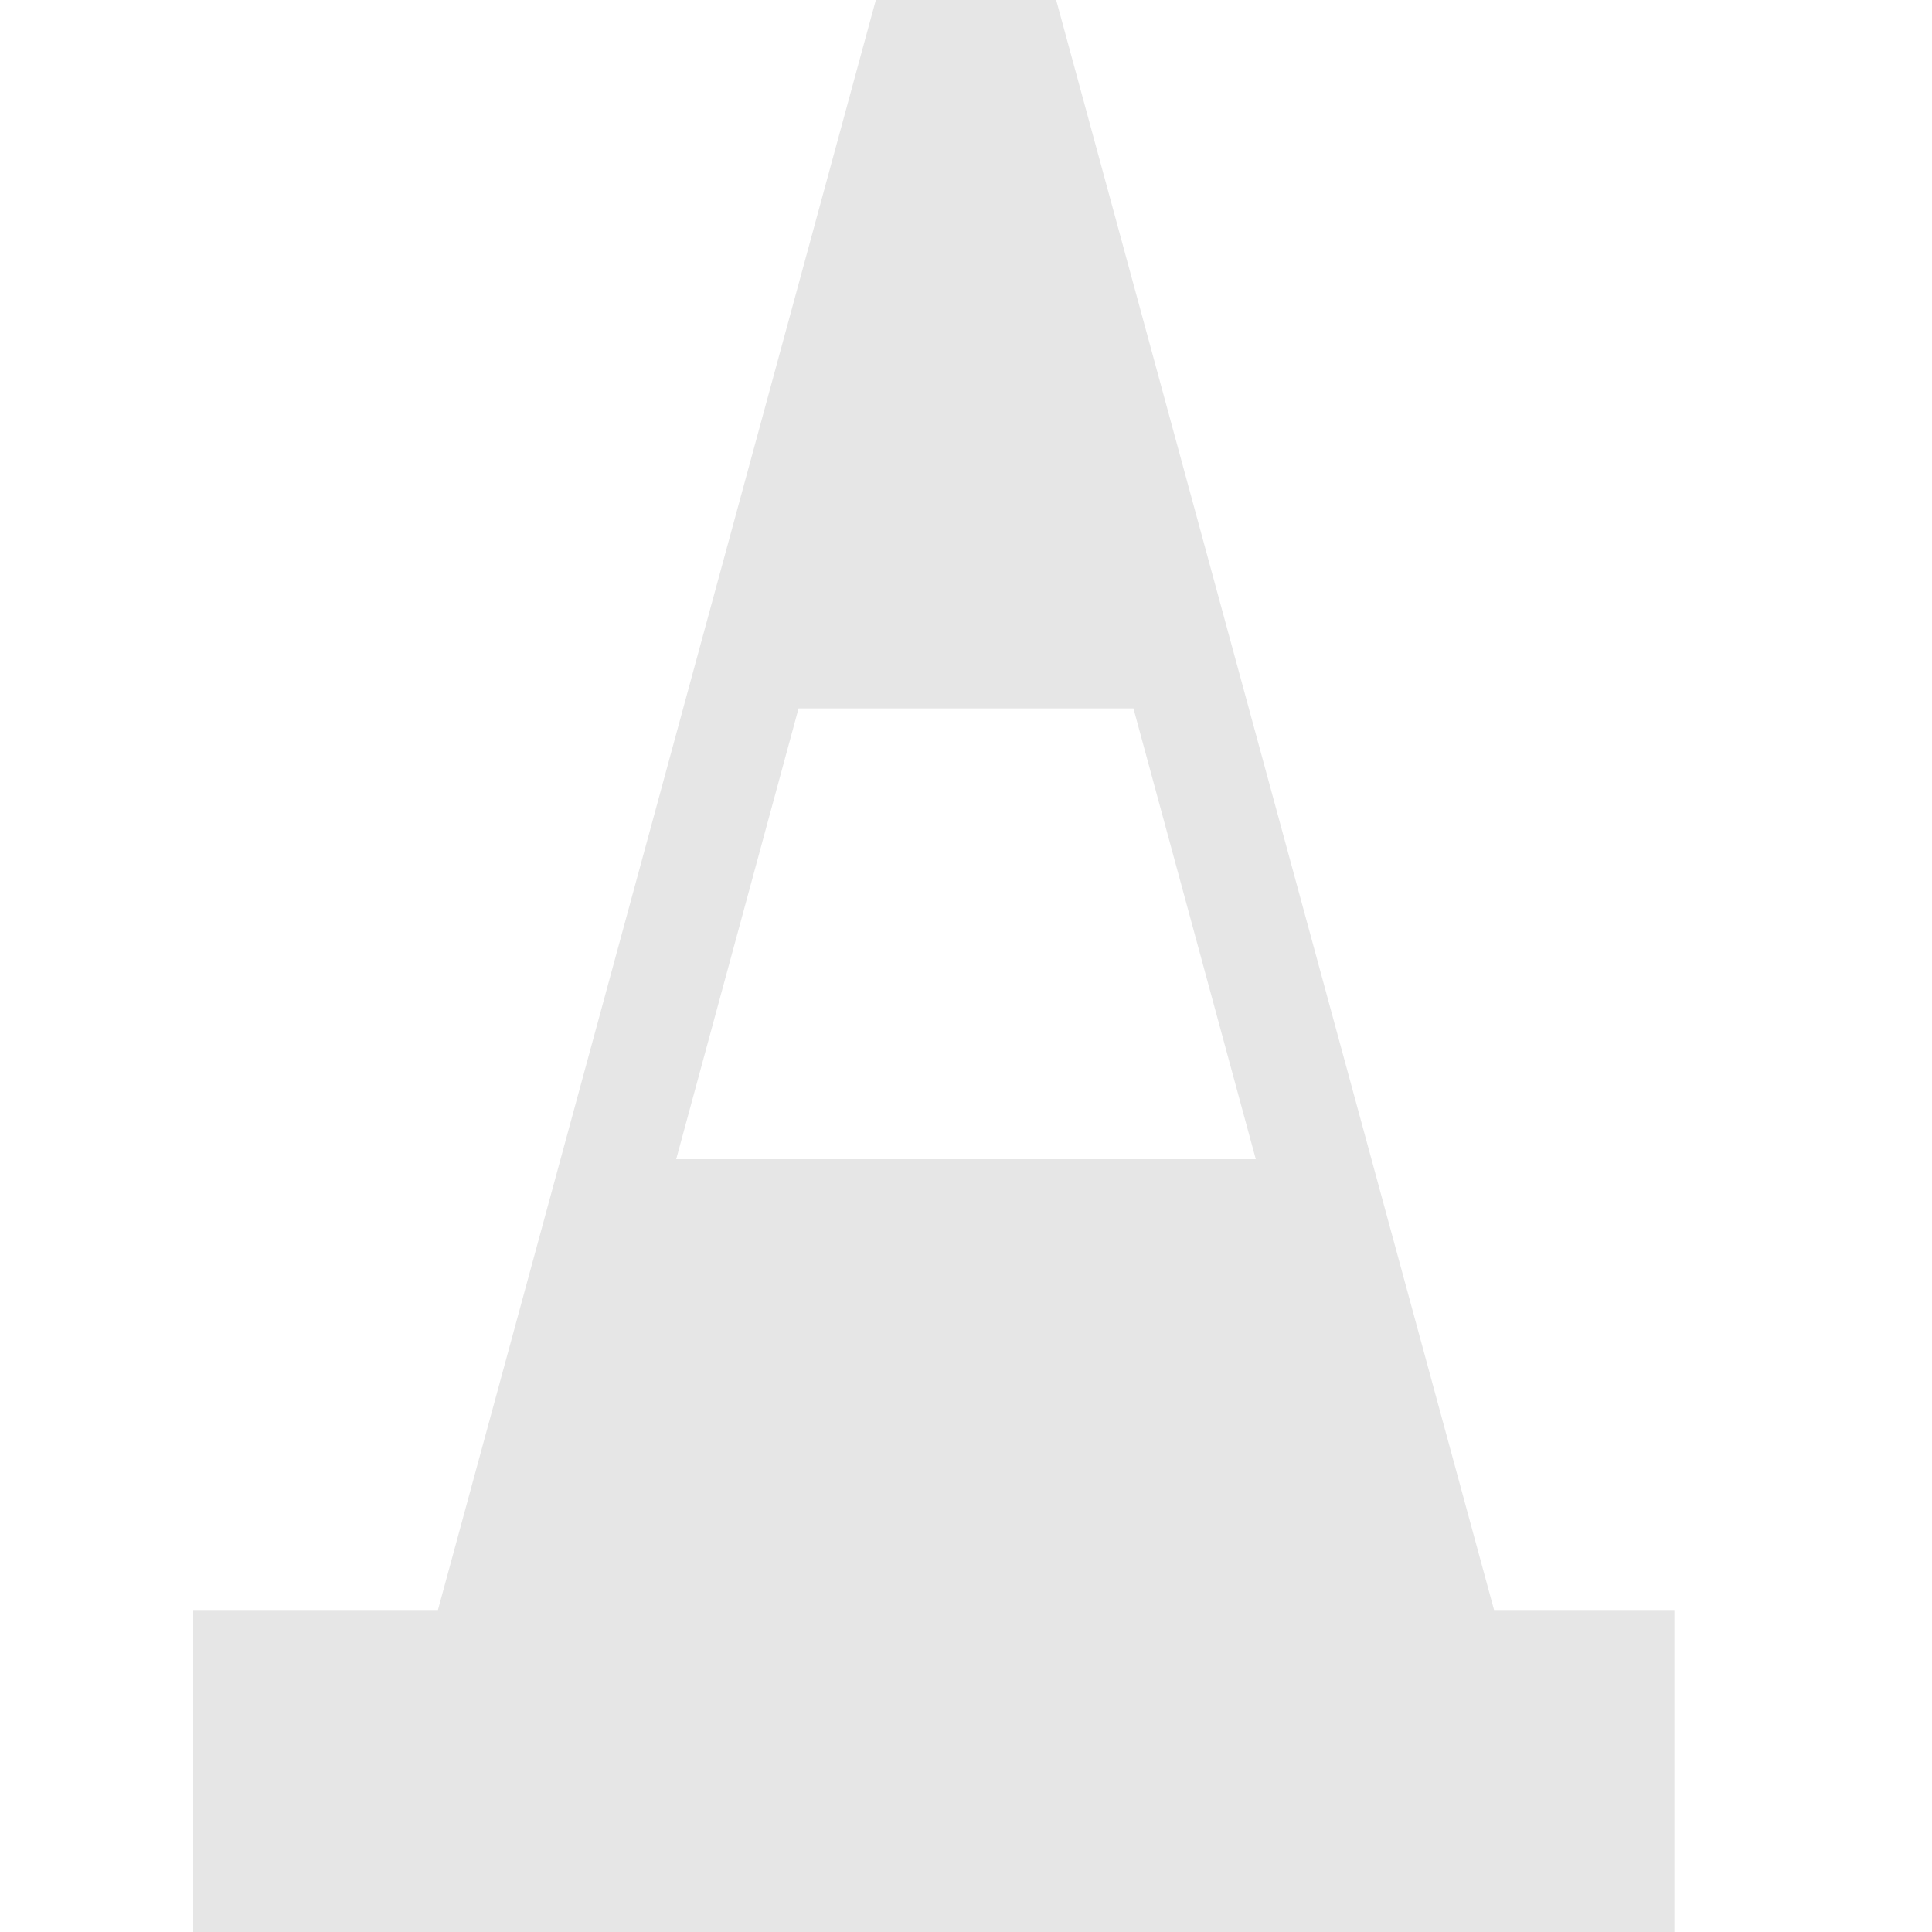 <?xml version="1.0" encoding="utf-8"?>
<!-- Generator: Adobe Illustrator 21.1.0, SVG Export Plug-In . SVG Version: 6.00 Build 0)  -->
<svg version="1.1" id="Layer_1" xmlns="http://www.w3.org/2000/svg" xmlns:xlink="http://www.w3.org/1999/xlink" x="0px" y="0px"
	 width="30px" height="30px" viewBox="0 0 30 30" enable-background="new 0 0 30 30" xml:space="preserve">
<g>
	<path fill="#E6E6E6" d="M23.2,25L16.4,0h-2.8L6.8,25H3v5h23v-5H23.2z M10.5,18l1.9-7h5.2l1.9,7H10.5z"/>
</g>
</svg>
